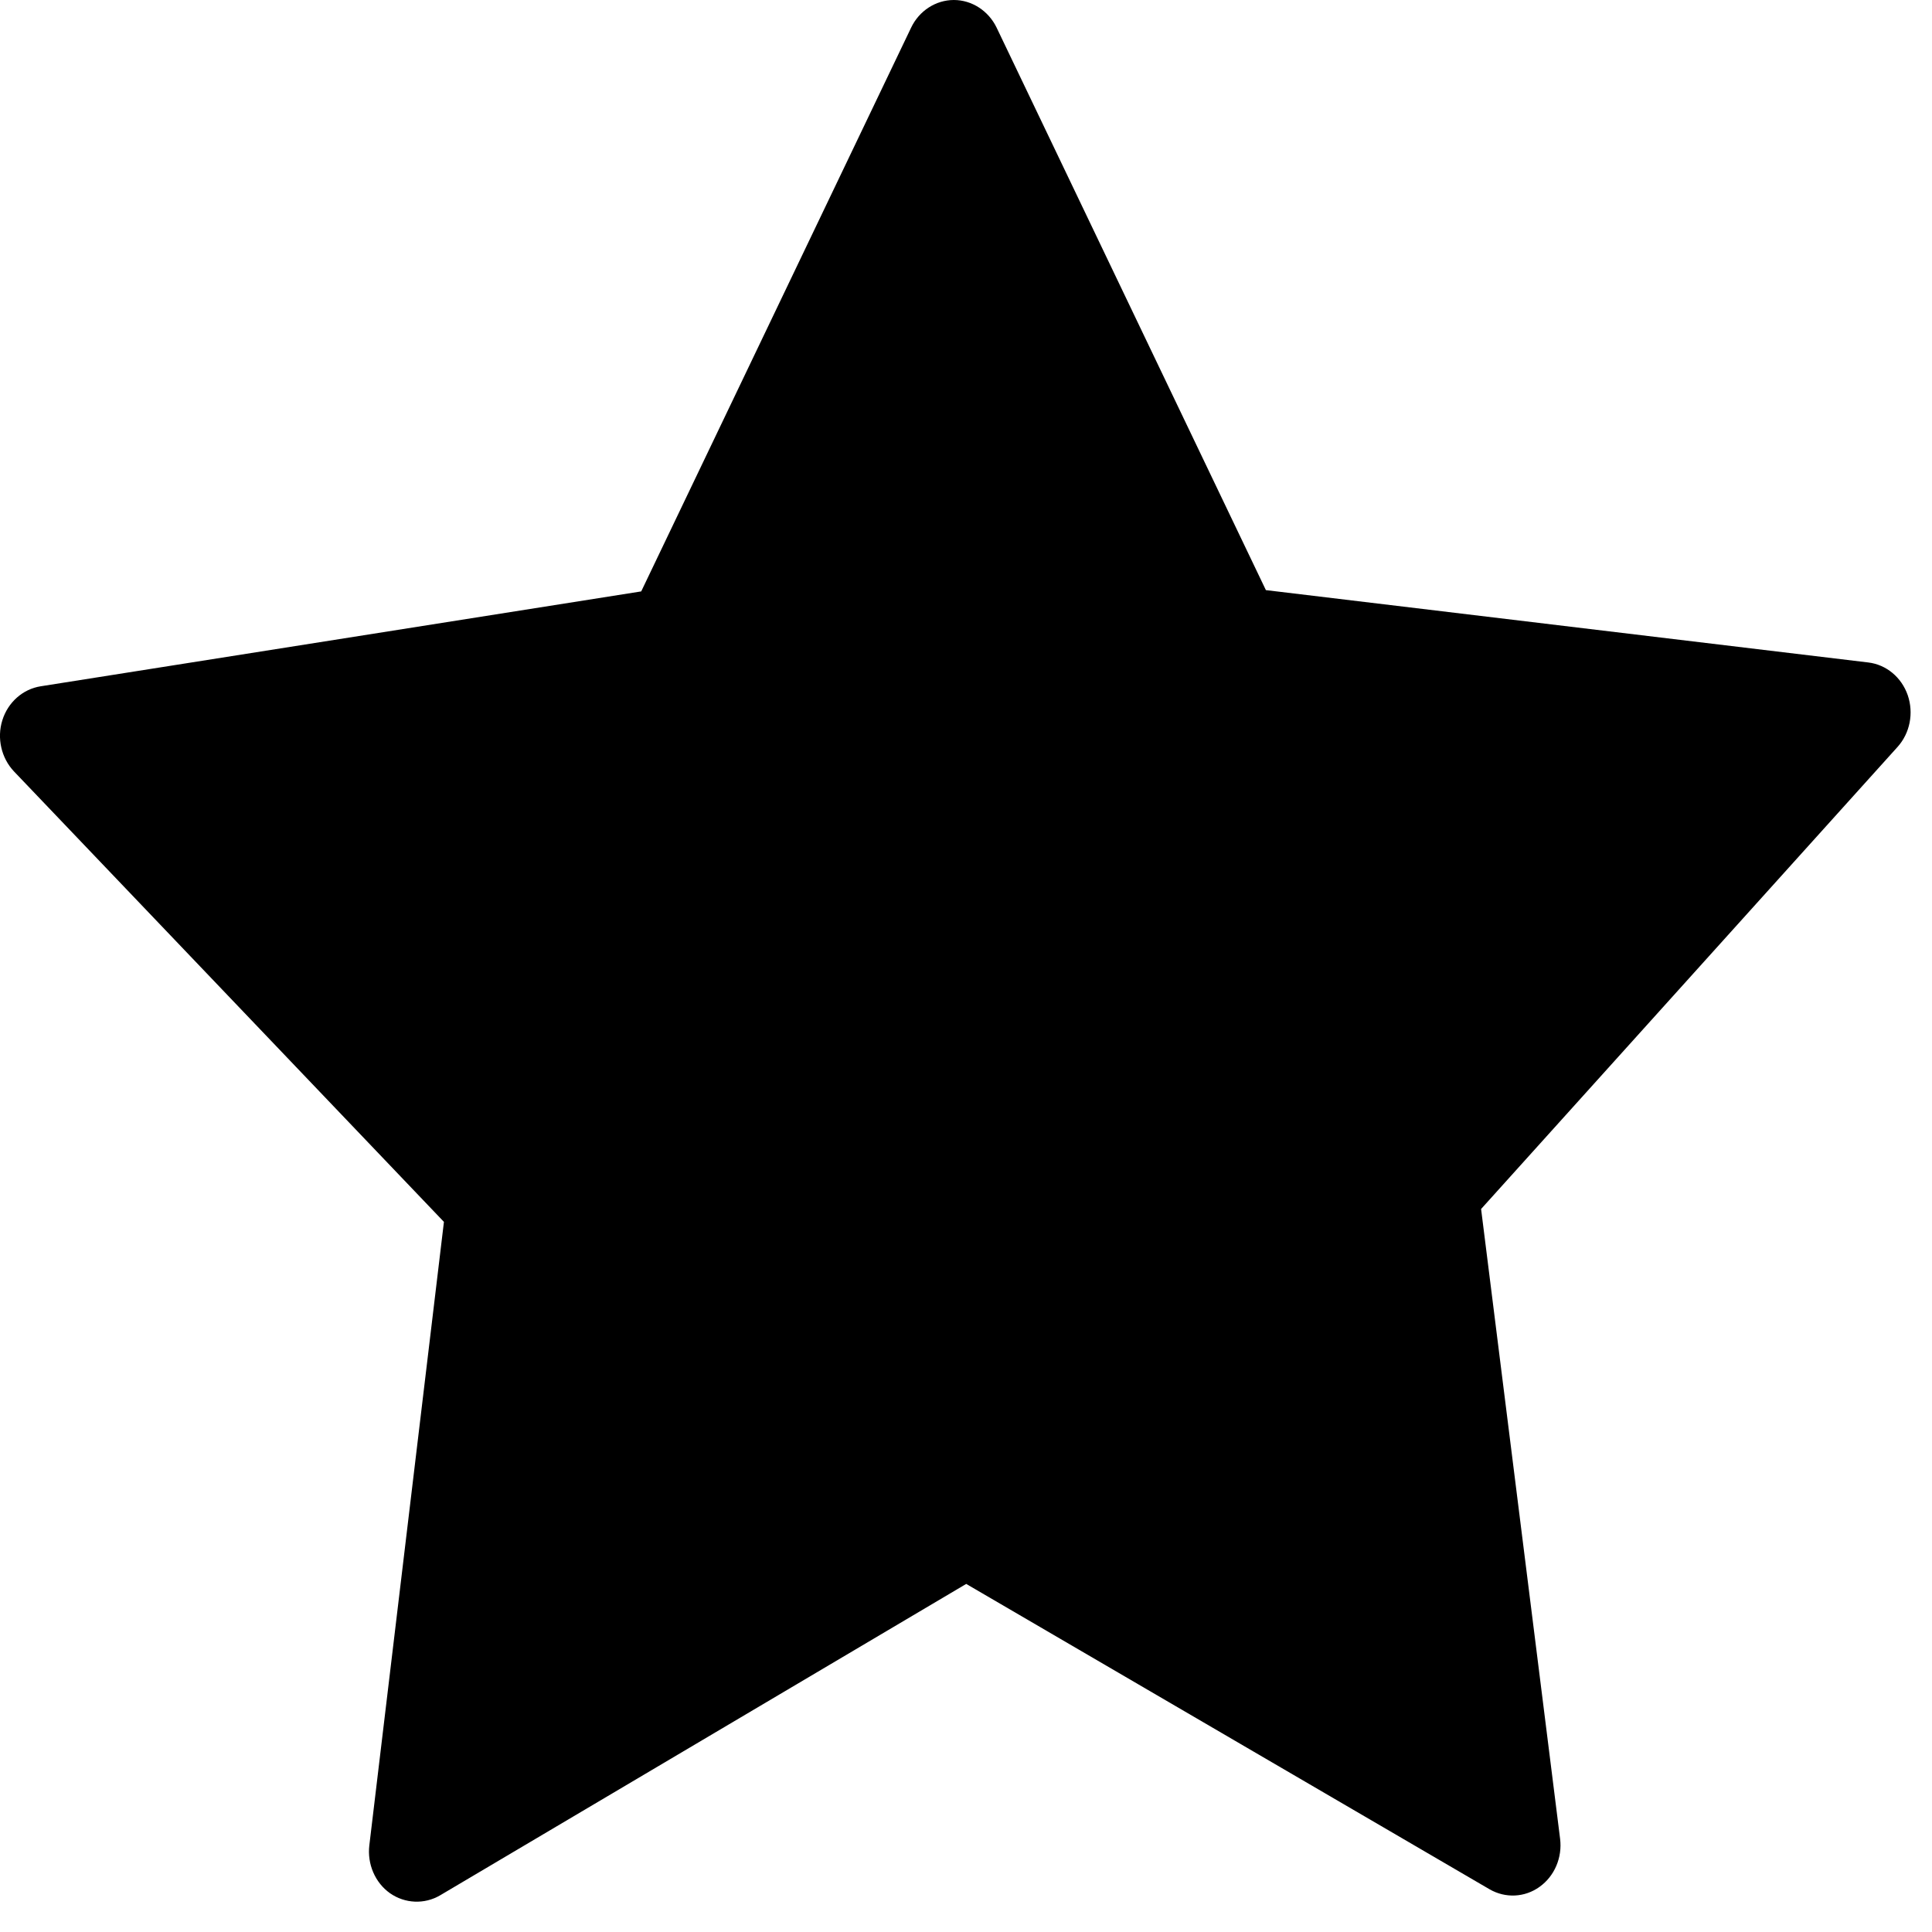 <svg width="18" height="18" viewBox="0 0 18 18" fill="none" xmlns="http://www.w3.org/2000/svg">
<path d="M17.774 6.477C17.716 6.31 17.574 6.192 17.406 6.172L11.794 5.498L9.285 0.257C9.209 0.1 9.054 -0 8.887 -0C8.719 -0 8.564 0.1 8.489 0.257L5.974 5.51L0.379 6.394C0.213 6.42 0.074 6.543 0.022 6.71C-0.031 6.878 0.013 7.064 0.131 7.188L4.136 11.384L3.441 17.192C3.42 17.367 3.495 17.541 3.634 17.639C3.773 17.736 3.955 17.744 4.101 17.658L9.002 14.757L13.878 17.602C14.025 17.687 14.206 17.679 14.344 17.579C14.483 17.48 14.557 17.306 14.535 17.131L13.799 11.264L17.679 6.959C17.795 6.83 17.831 6.644 17.774 6.477Z" fill="current"/>
</svg>
